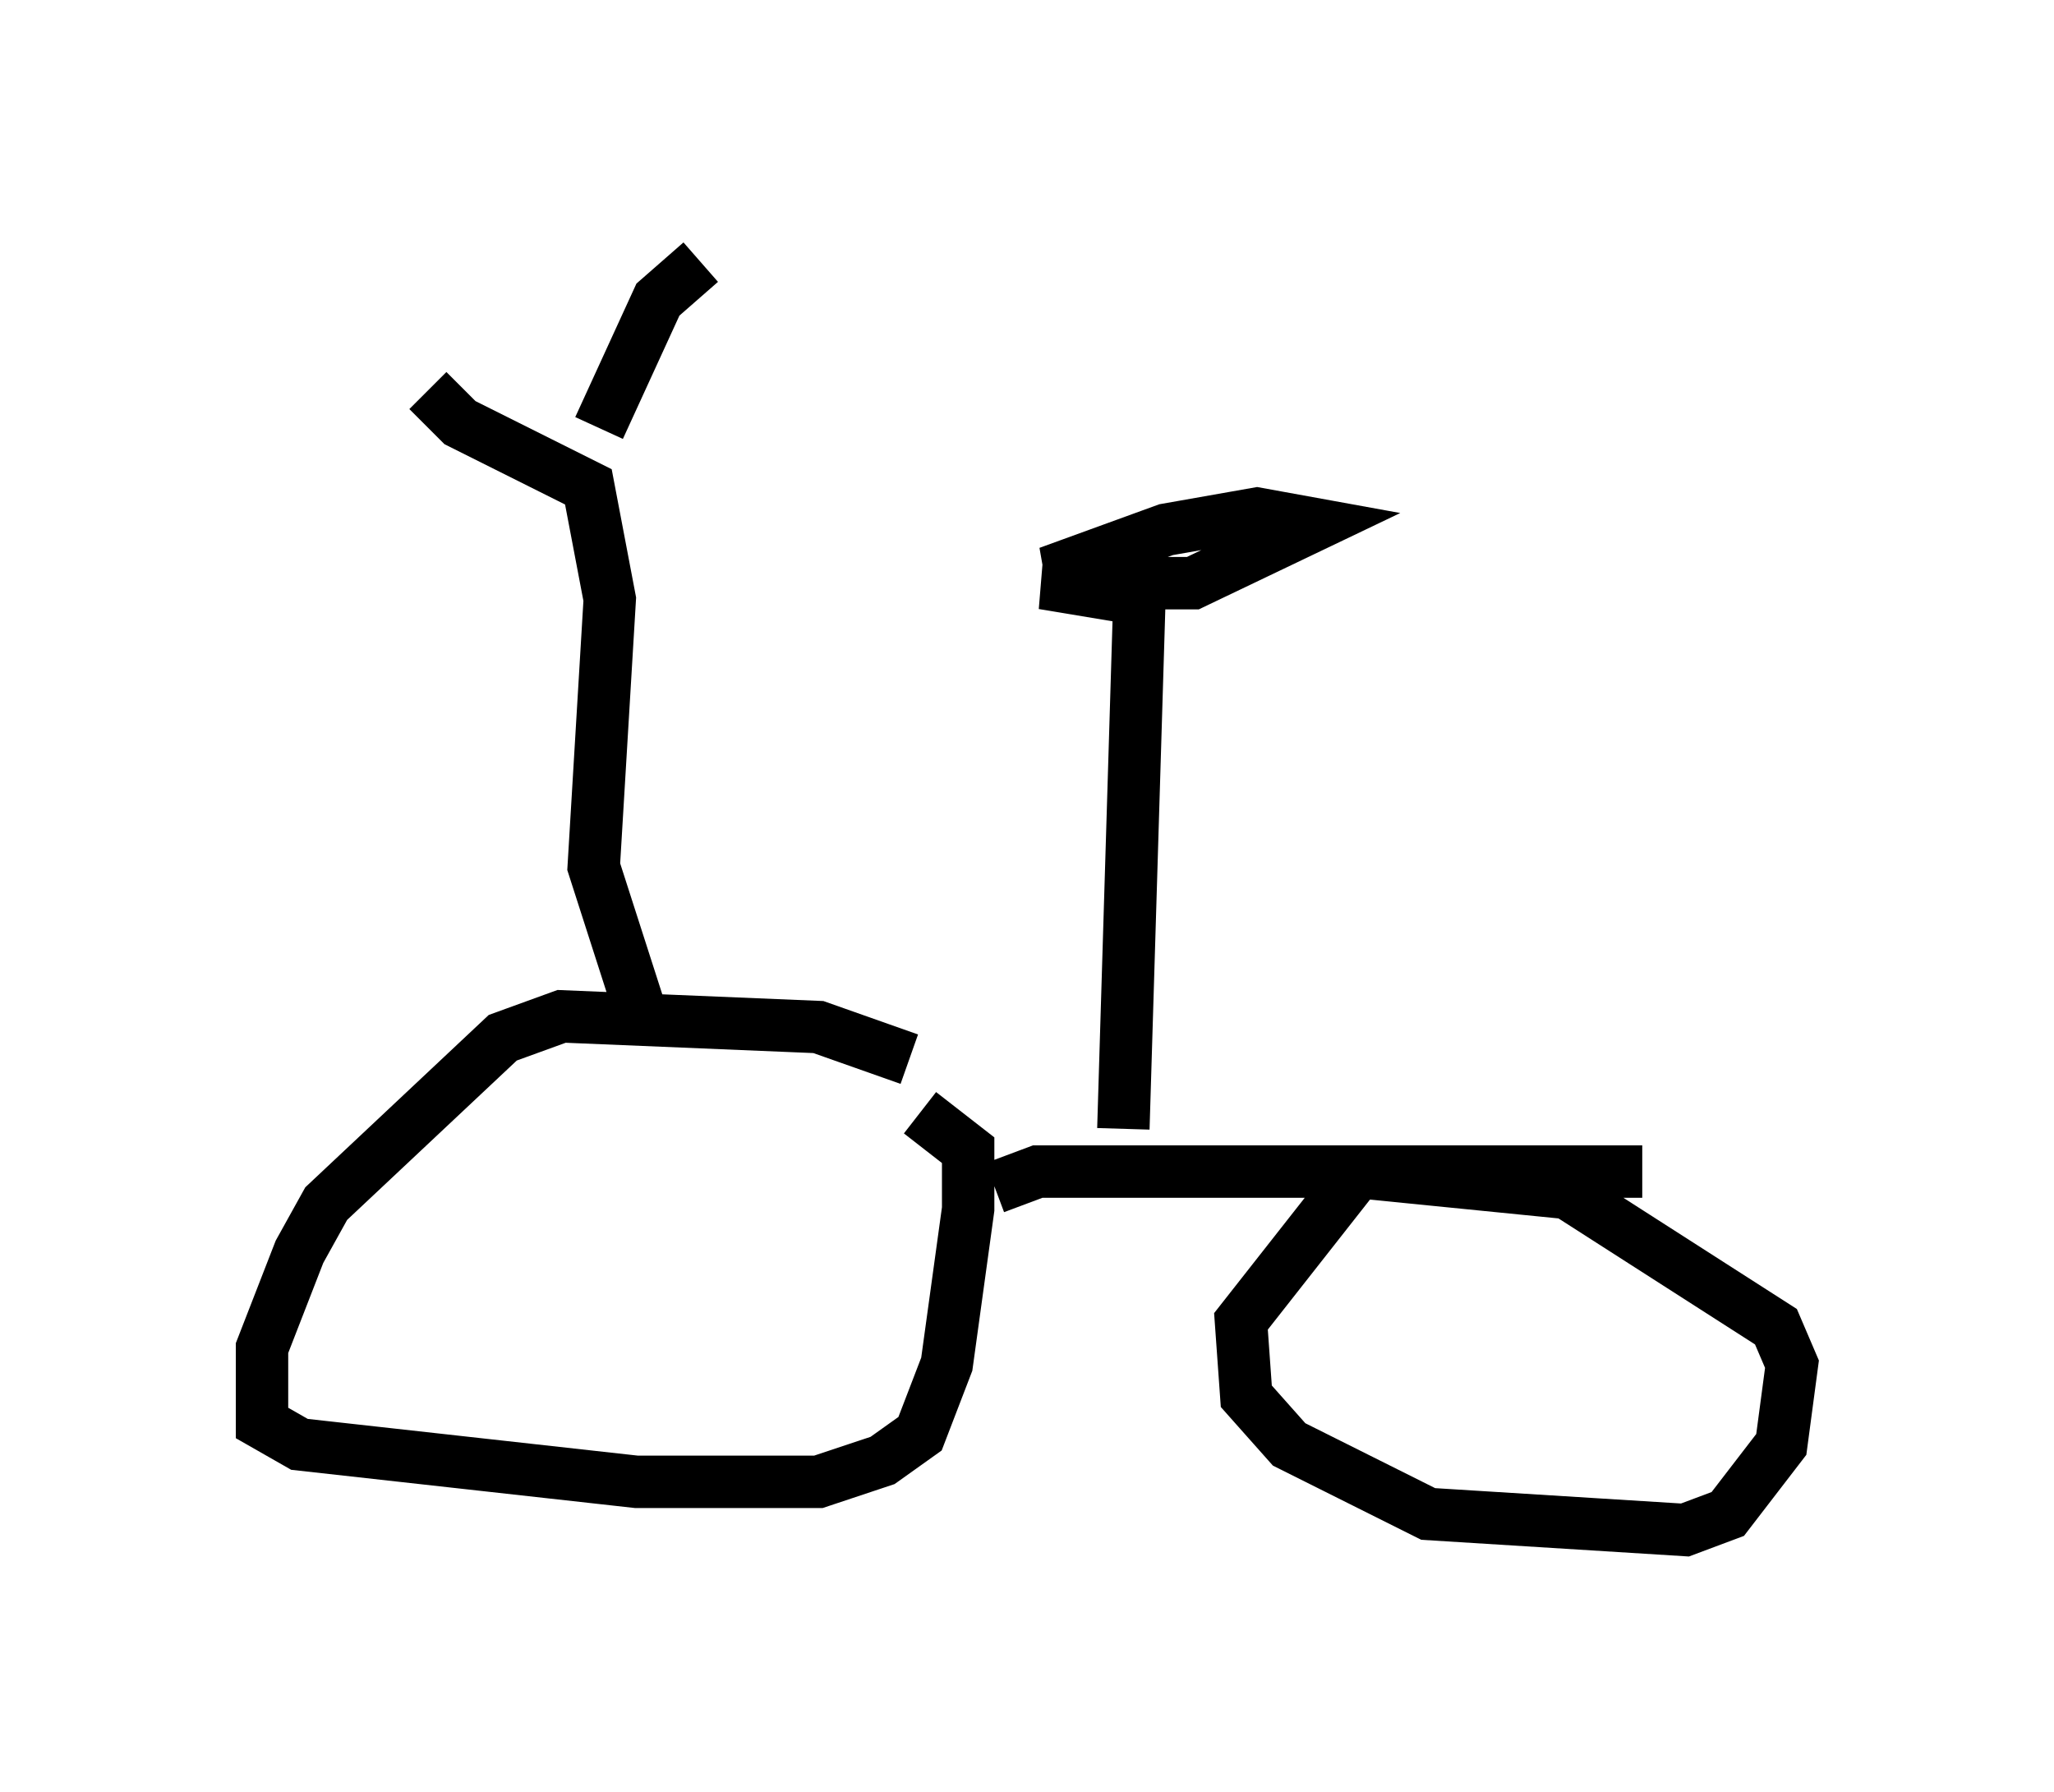 <?xml version="1.0" encoding="utf-8" ?>
<svg baseProfile="full" height="34.194" version="1.1" width="39.196" xmlns="http://www.w3.org/2000/svg" xmlns:ev="http://www.w3.org/2001/xml-events" xmlns:xlink="http://www.w3.org/1999/xlink"><defs /><rect fill="white" height="34.194" width="39.196" x="0" y="0" /><path d="M18.577, 21.64 m-1.225, -1.429 l-1.735, -0.613 -4.9, -0.204 l-1.123, 0.408 -3.369, 3.165 l-0.51, 0.919 -0.715, 1.838 l0.0, 1.429 0.715, 0.408 l6.431, 0.715 3.471, 0.0 l1.225, -0.408 0.715, -0.51 l0.51, -1.327 0.408, -2.96 l0.0, -1.123 -0.919, -0.715 m1.429, 1.429 l0.817, -0.306 6.125, 0.0 l-2.246, 2.858 0.102, 1.429 l0.817, 0.919 2.654, 1.327 l4.9, 0.306 0.817, -0.306 l1.021, -1.327 0.204, -1.531 l-0.306, -0.715 -3.981, -2.552 l-4.083, -0.408 5.513, 0.0 m-19.09, -2.96 l-0.919, -2.858 0.306, -5.104 l-0.408, -2.144 -2.45, -1.225 l-0.613, -0.613 m3.267, 0.715 l1.123, -2.45 0.817, -0.715 m8.065, 16.538 l0.306, -10.106 -1.838, -0.306 l2.858, 0.0 2.348, -1.123 l-1.123, -0.204 -1.735, 0.306 l-2.246, 0.817 2.144, 0.0 " fill="none" stroke="black" stroke-width="1" /></svg>